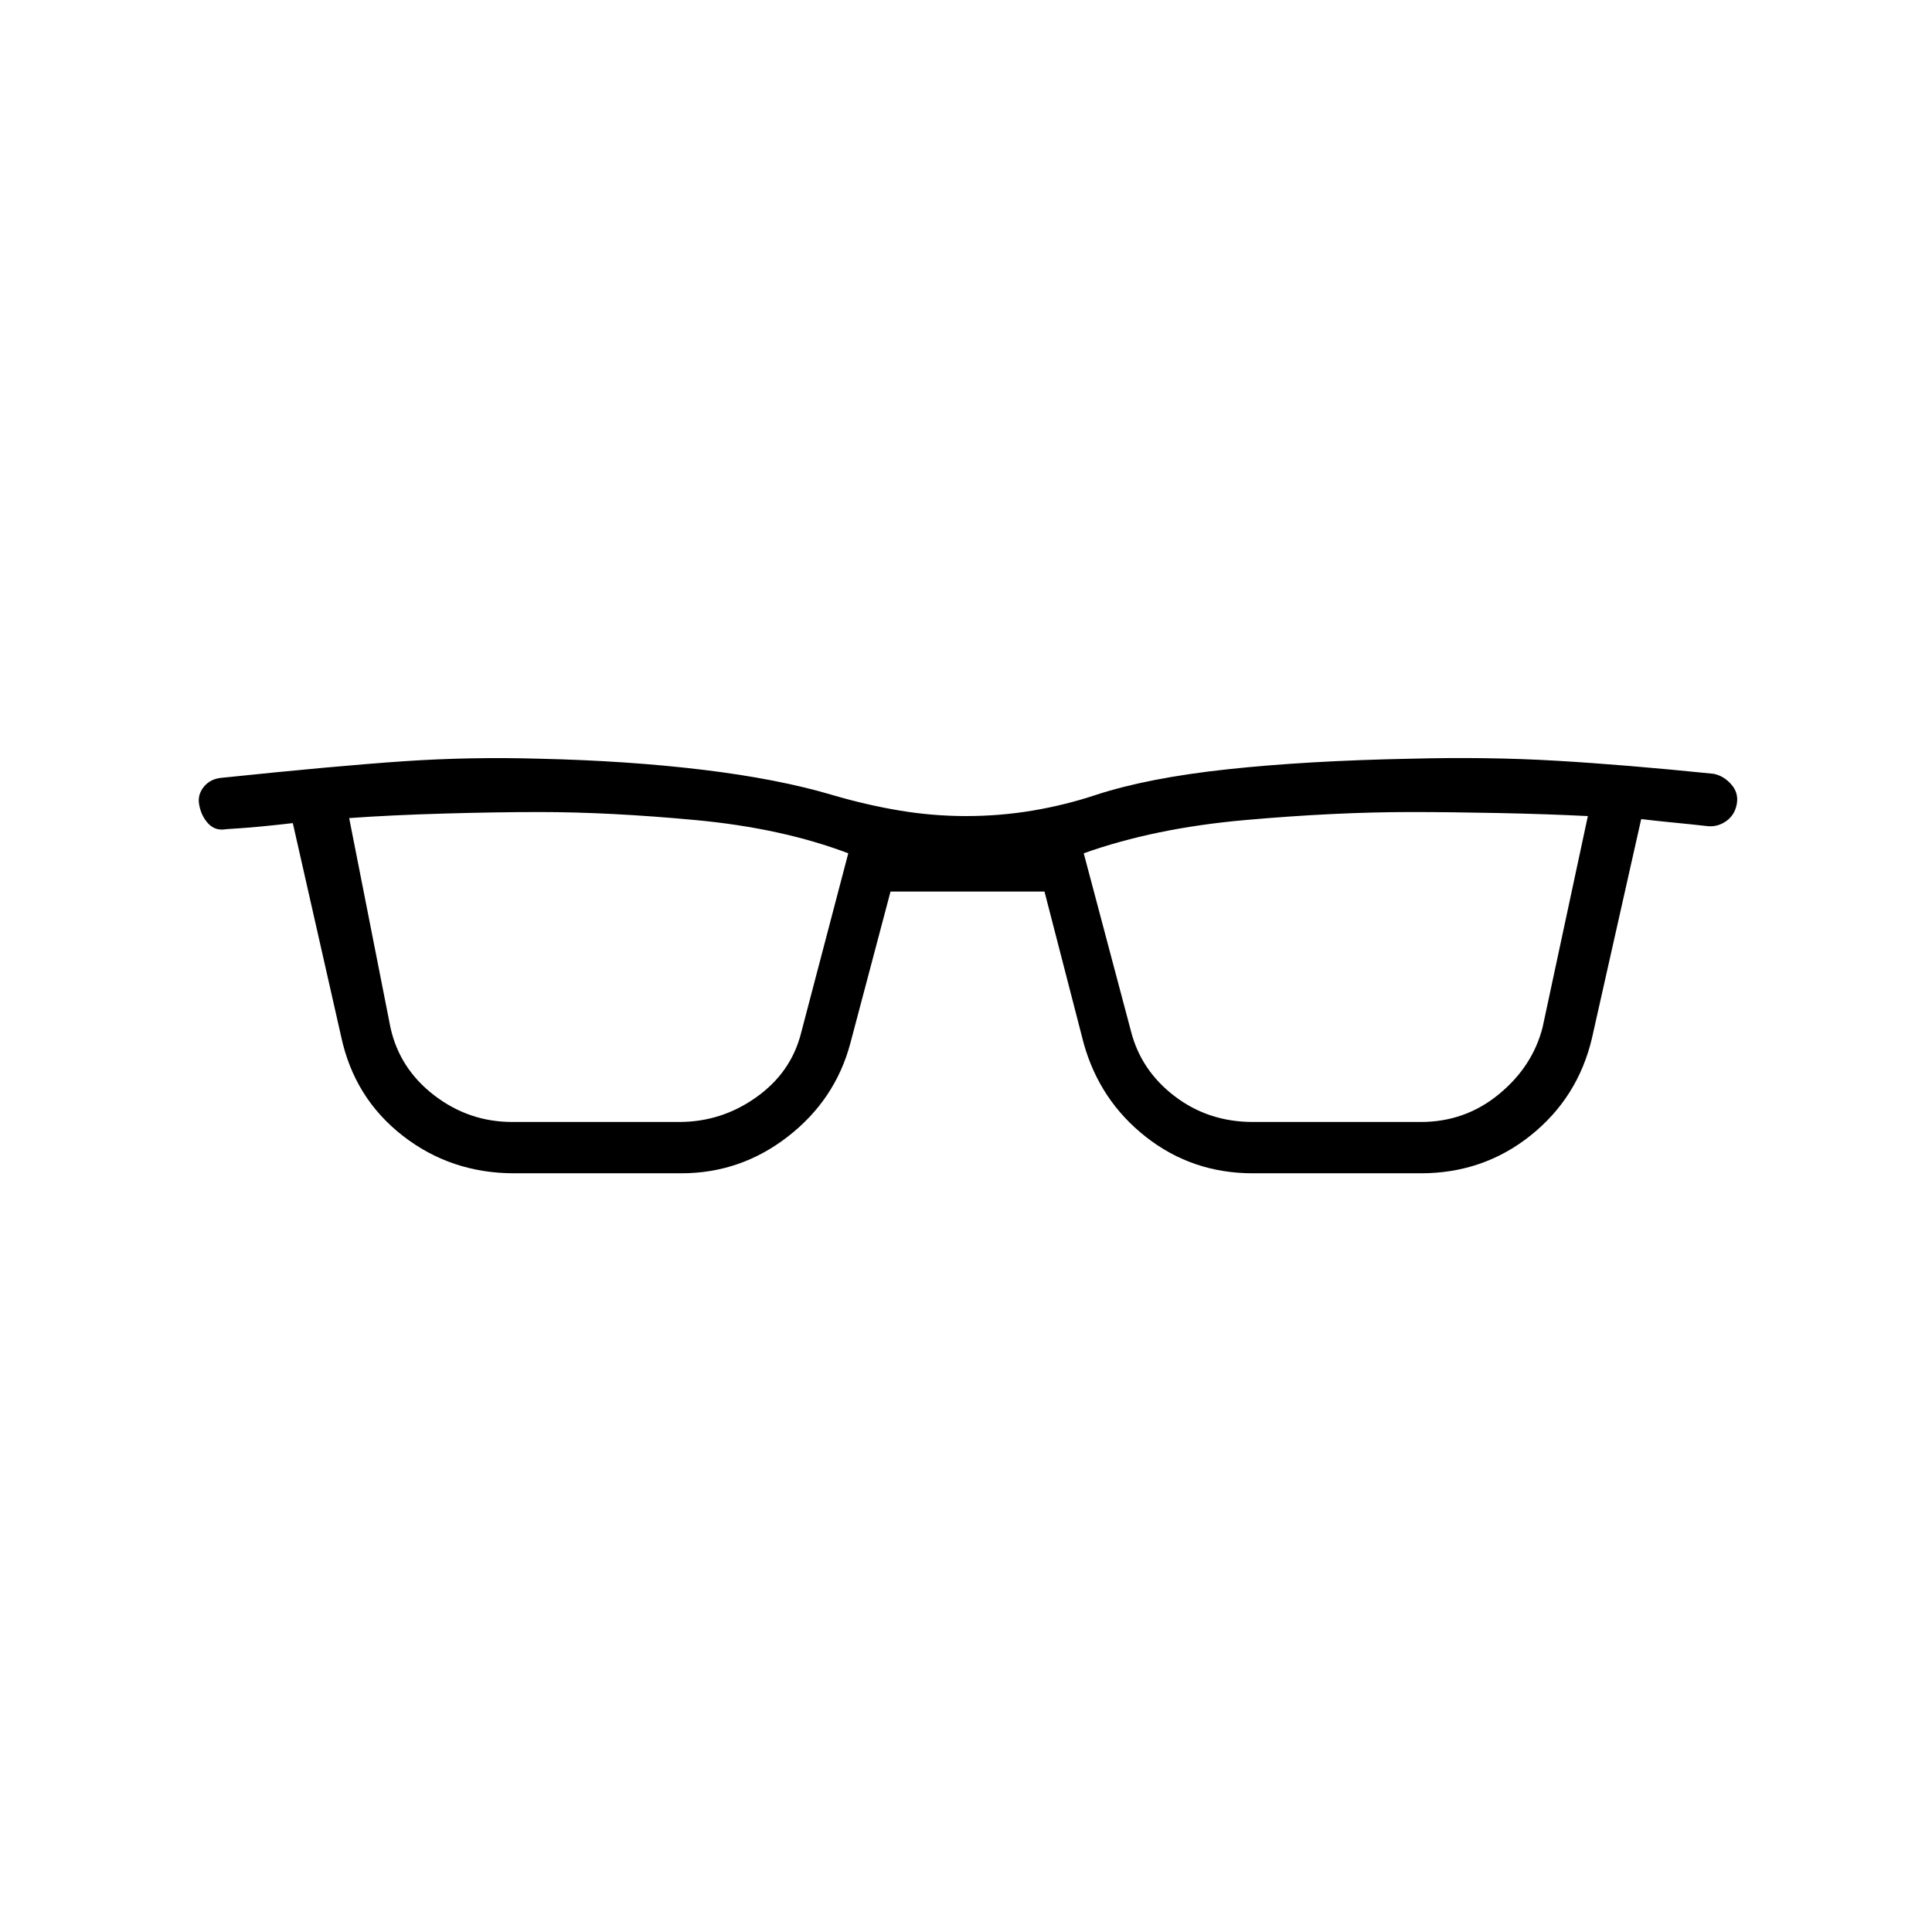 <svg xmlns="http://www.w3.org/2000/svg" height="24" viewBox="0 -960 960 960" width="24"><path d="M255.5-377q-31.5 0-55.5-18.75T169.5-445l-24-106q-8.5 1-16.5 1.75T112.5-548q-5.5 1-9-2.75T99-560q-1-5 2.25-9t8.75-4.5q57.5-6 90.75-8.25T268-583q44 1 81.25 5.5T413.5-565q17 5 33.5 7.75t33 2.75q17 0 33.25-2.75T544.5-565q26-8.5 65.5-12.75t91-5.25q38-1 72.25 1t78.25 6.5q5 1 8.75 5.25t2.75 9.75q-1 5.5-5.25 8.5t-9.25 2.5q-9-1-16.75-1.75T815.5-553L791-444q-7 29.5-30.5 48.25T706-377h-83.5q-30 0-53-18t-31-46.5L519-517h-76.5l-20 75.5q-7.5 28-31 46.25t-53 18.25h-83ZM194-449.5q4.5 20.5 21.75 33.75t38.75 13.25h83q21 0 38.25-12.25T398-446.5l23.5-89.5q-33-12.5-75.75-16.5t-77.75-4q-21 0-47.25.75t-47.25 2.25l20.5 104Zm368 2q5 19.5 21.75 32.25t38.75 12.75H706q22 0 38.75-13.75t21.75-33.25l22.5-105q-20-1-44-1.5t-44-.5q-37.5 0-82.5 4t-80 16.5l23.5 88.5Z"/></svg>